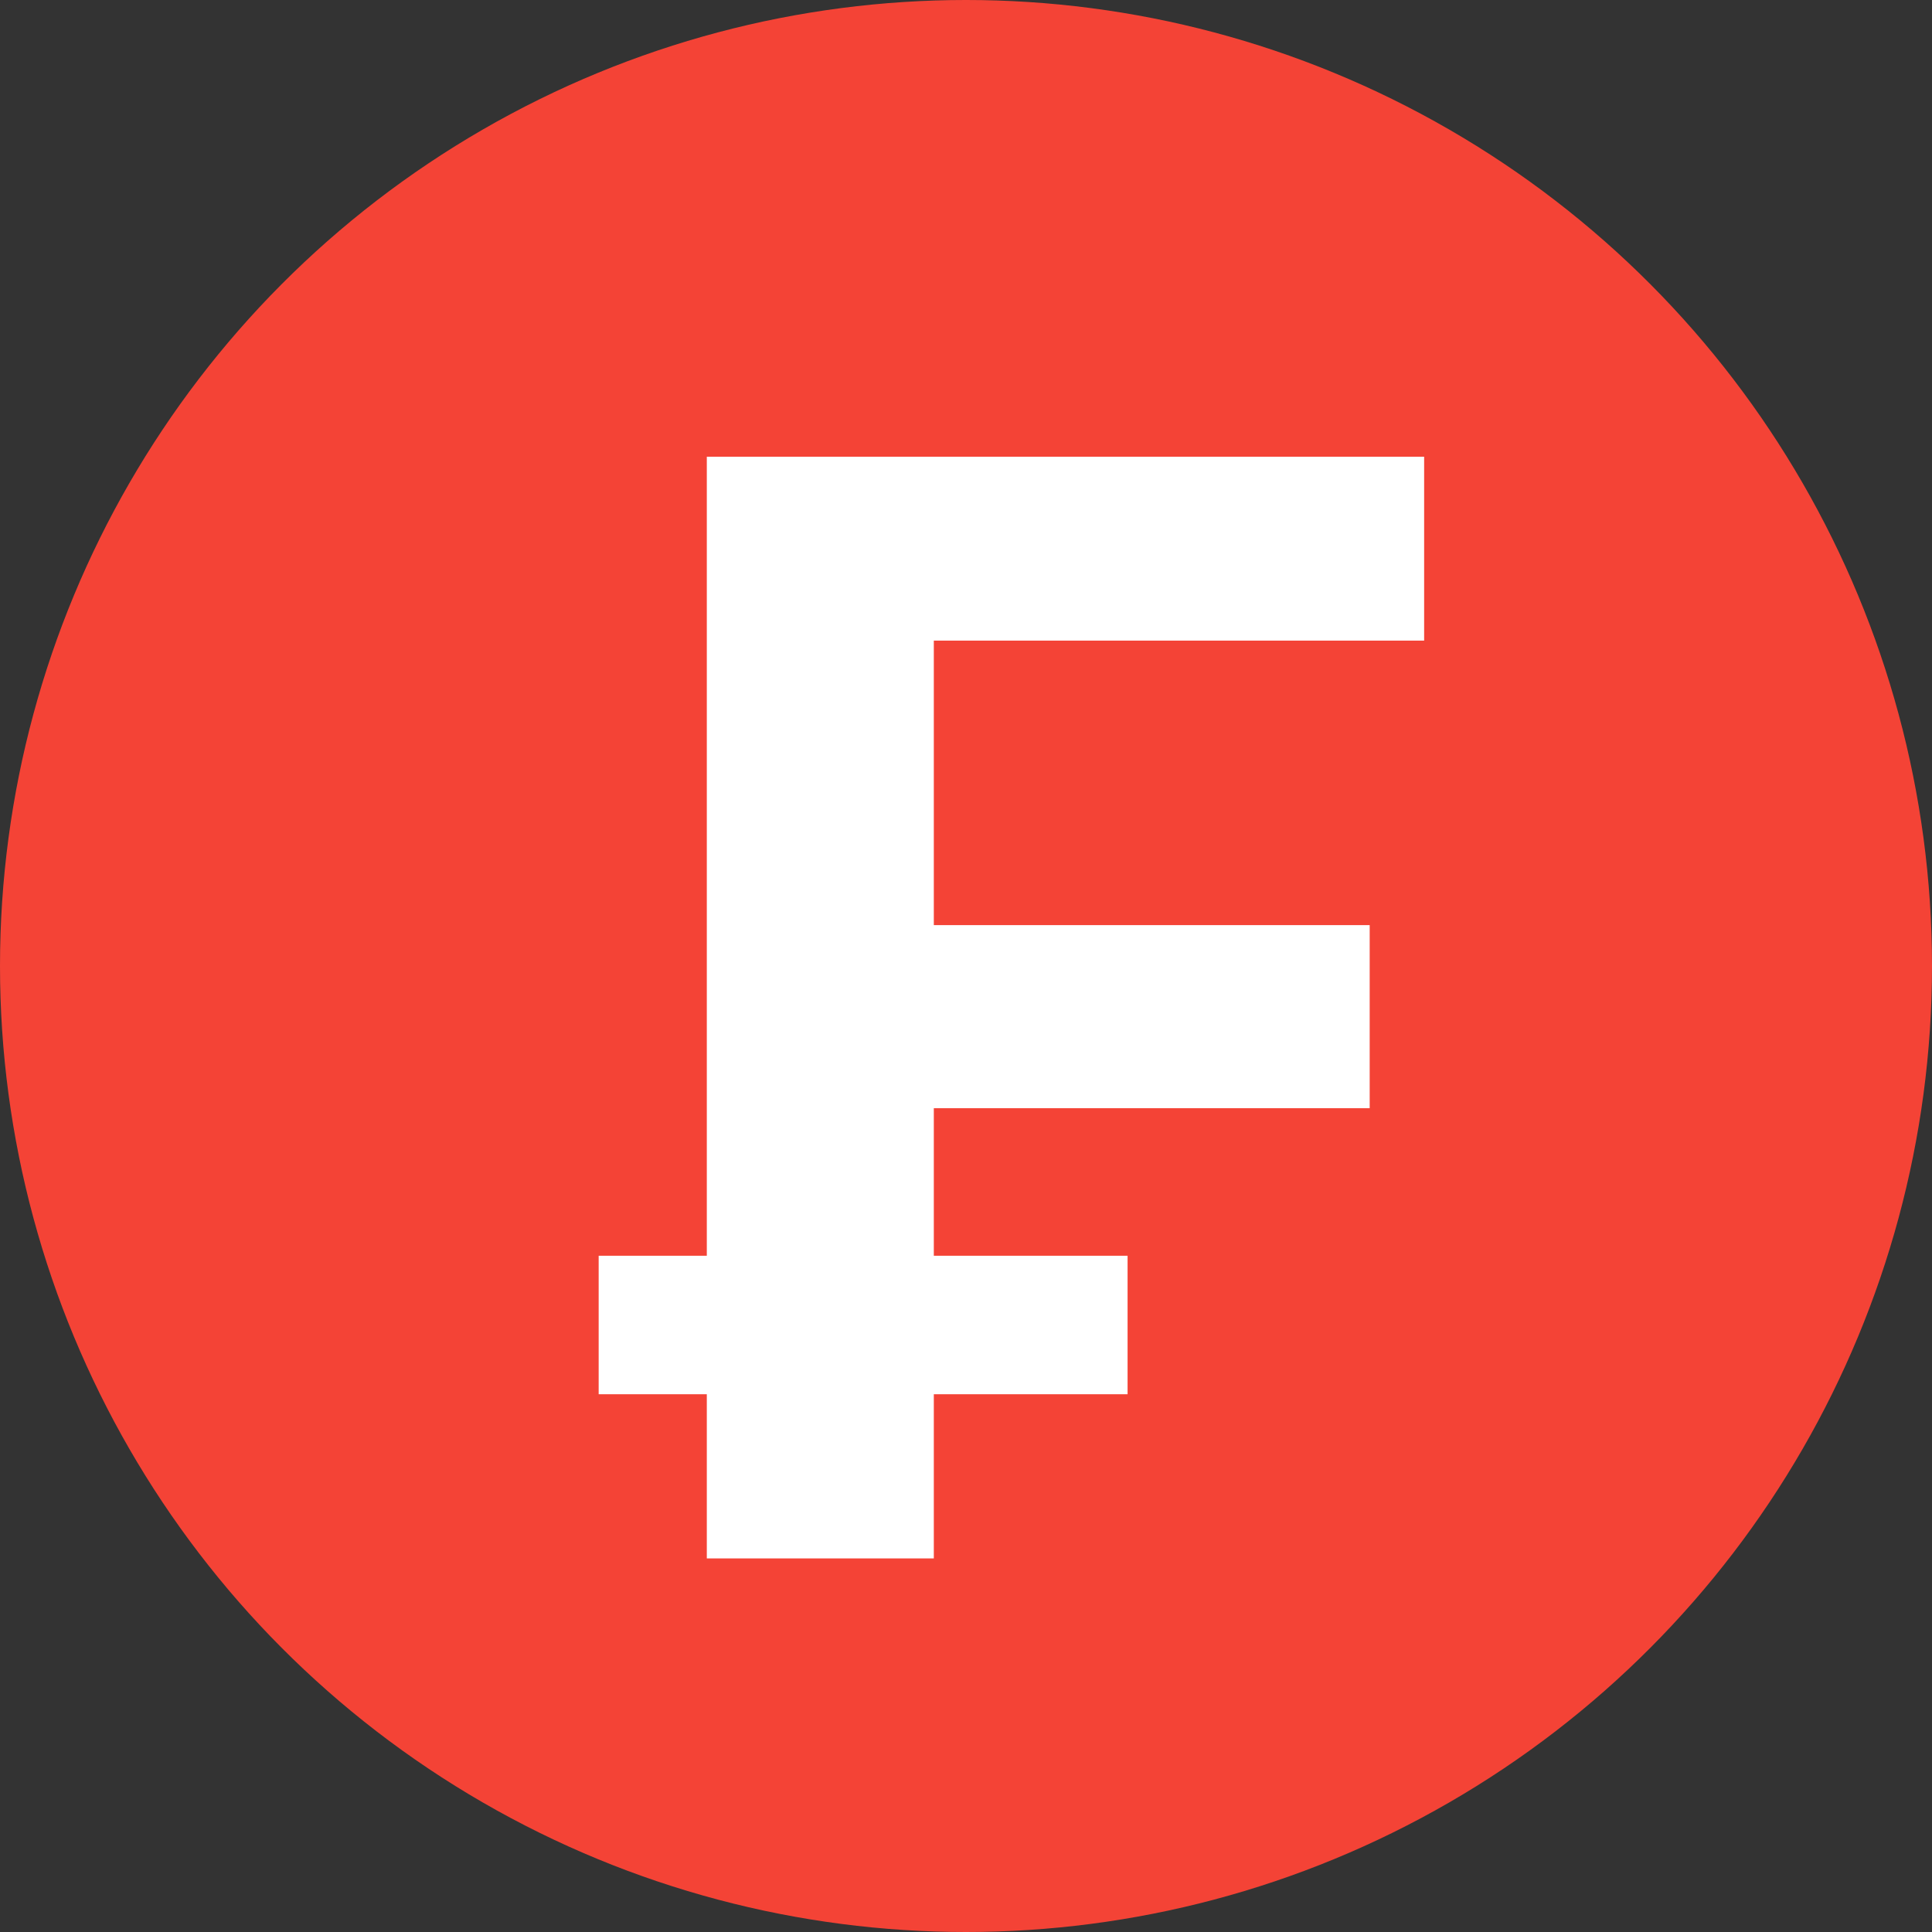<?xml version="1.0" encoding="UTF-8"?>
<svg width="38px" height="38px" viewBox="0 0 38 38" version="1.1" xmlns="http://www.w3.org/2000/svg" xmlns:xlink="http://www.w3.org/1999/xlink">
    <rect x="0" y="0" width="38" height="38" fill="#333333" stroke="none"/>
    <!-- Generator: Sketch 62 (91390) - https://sketch.com -->
    <title>Swiss_Franc</title>
    <desc>Created with Sketch.</desc>
    <g id="Icons" stroke="none" stroke-width="1" fill="none" fill-rule="evenodd">
        <g id="finance" transform="translate(-533, -113)">
            <g id="Swiss_Franc" transform="translate(533, 113)">
                <circle id="Oval" fill="#F44336" cx="19" cy="19" r="19"></circle>
                <path d="M28.011,8.983 L28.011,12.6 L18.367,12.6 L18.367,18.196 L26.94,18.196 L26.94,21.797 L18.367,21.797 L18.367,24.699 L22.178,24.699 L22.178,27.423 L18.367,27.423 L18.367,30.652 L13.902,30.652 L13.902,27.423 L11.775,27.423 L11.775,24.699 L13.902,24.699 L13.902,8.983 L28.011,8.983 Z" id="Combined-Shape" fill="#FFFFFF"></path>
            </g>
        </g>
    </g>
</svg>